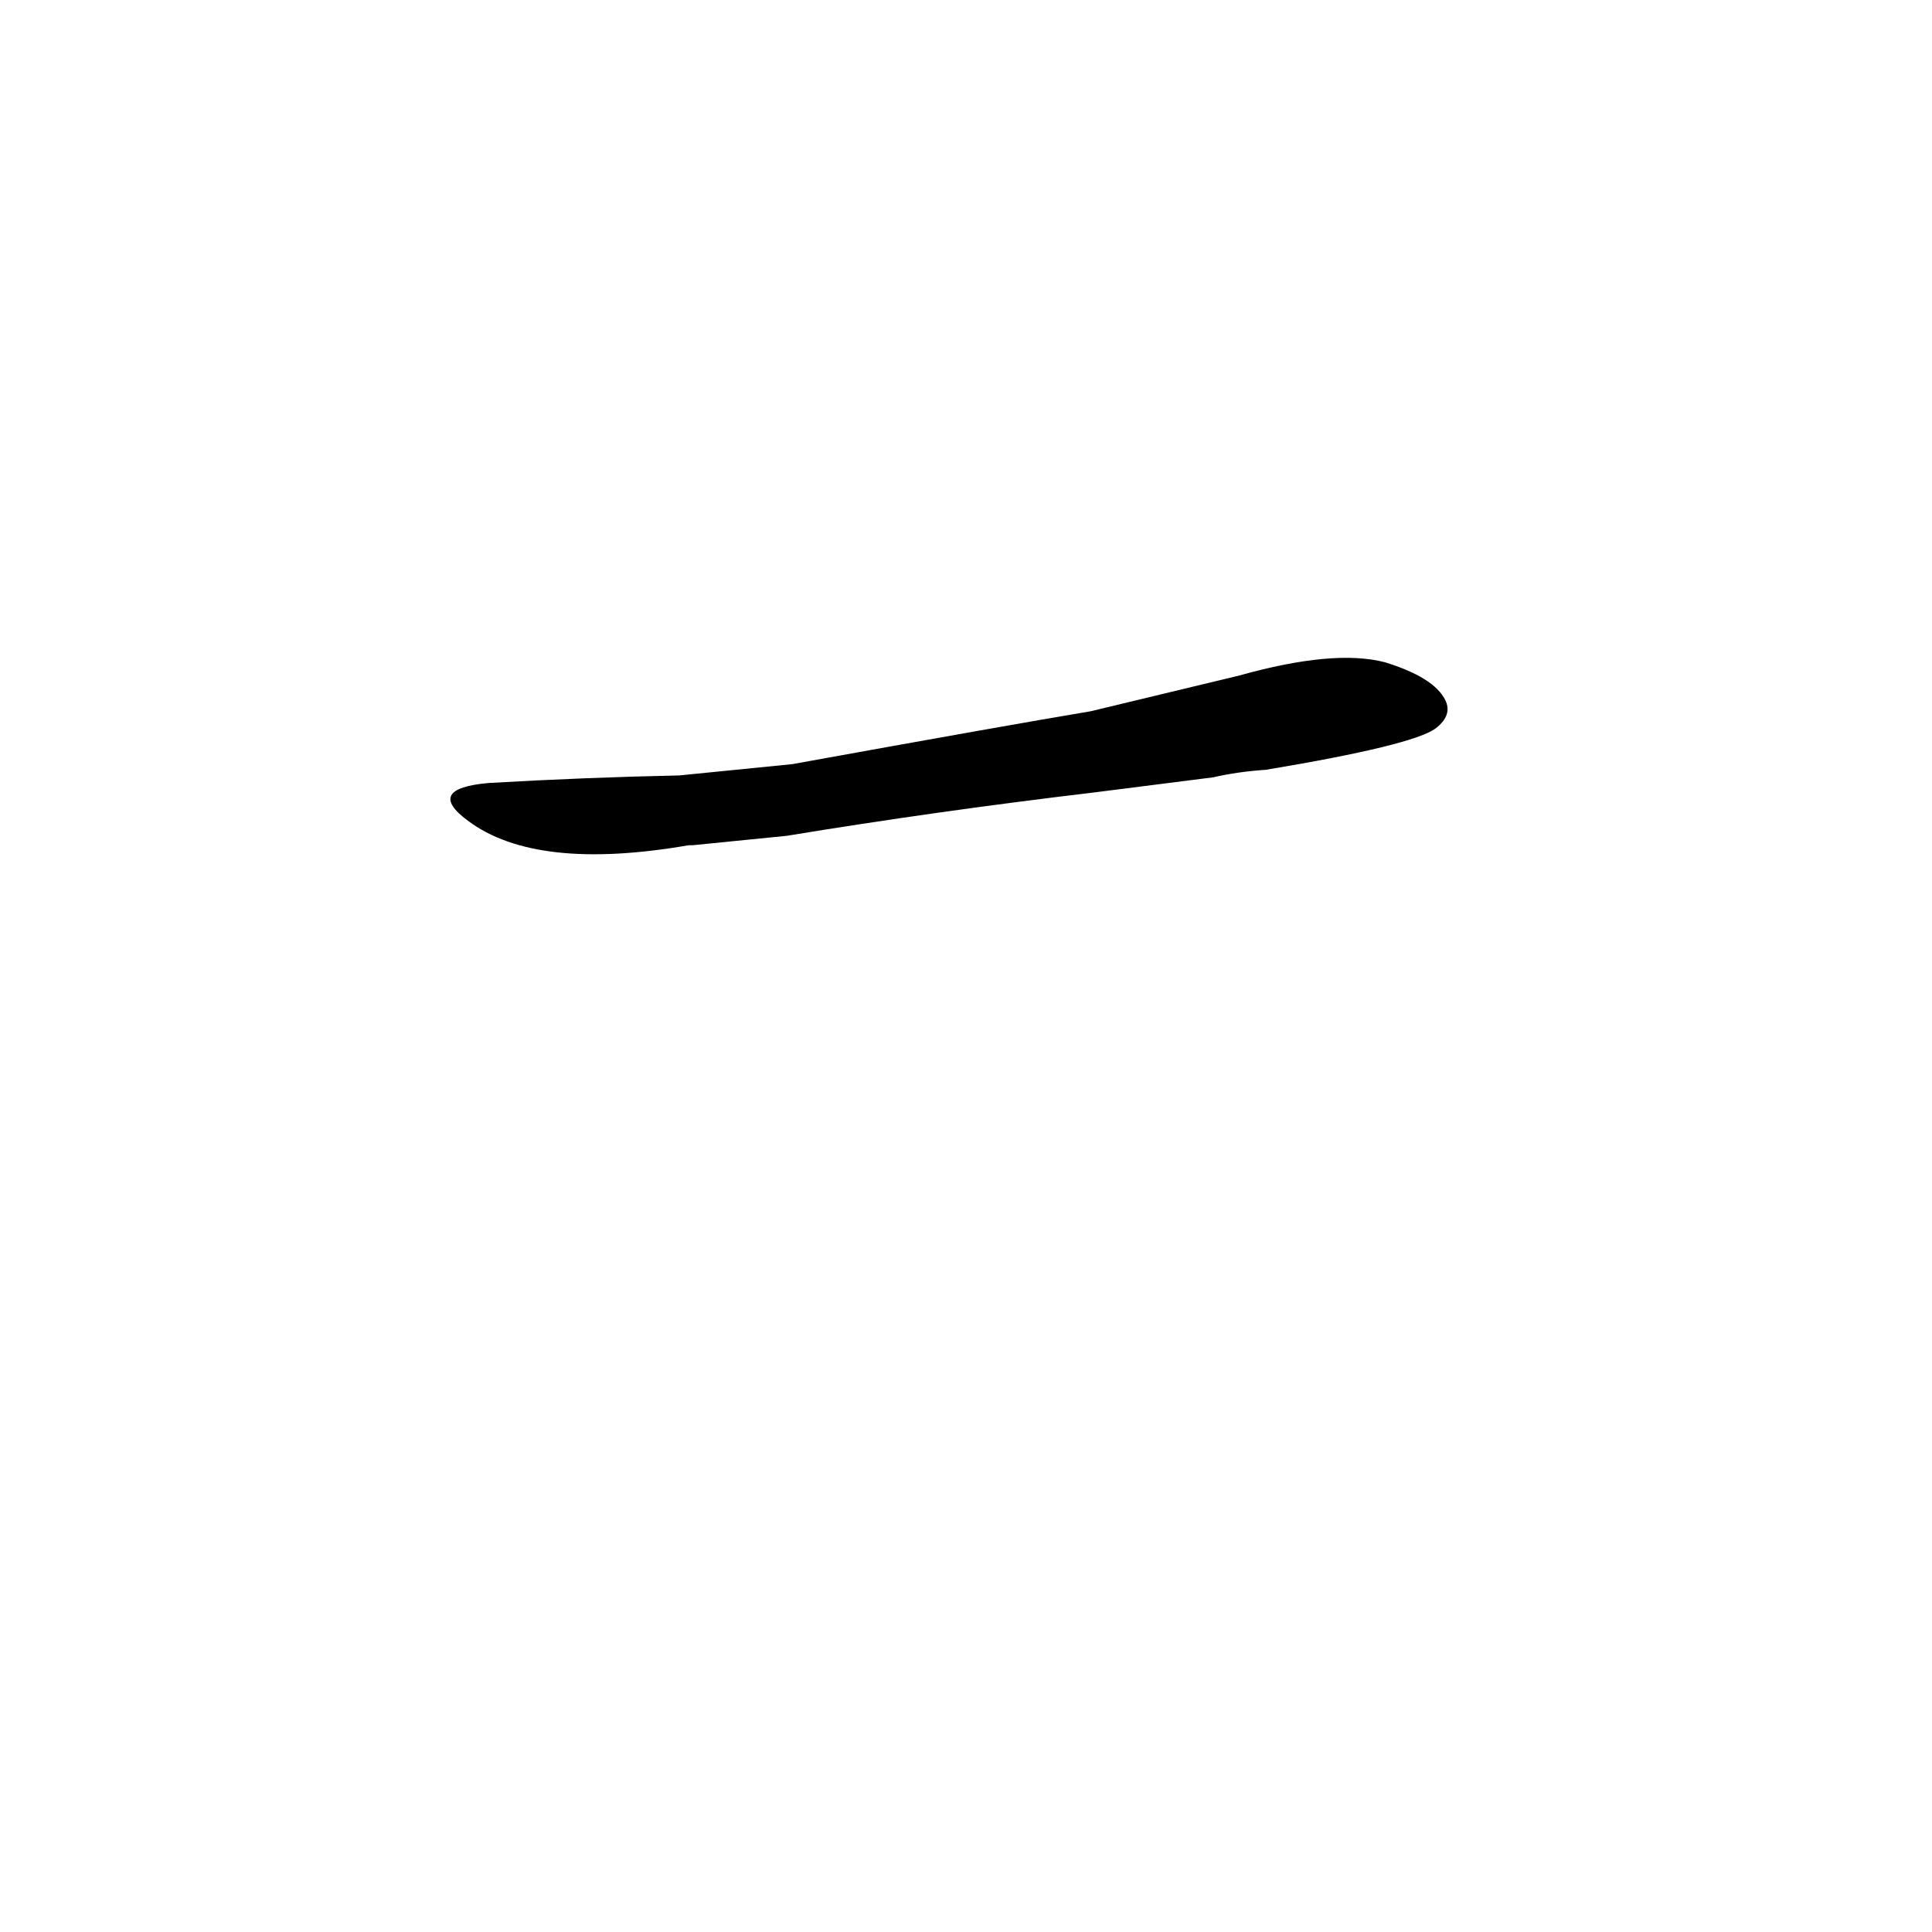 <?xml version='1.0' encoding='utf-8'?>
<svg xmlns="http://www.w3.org/2000/svg" version="1.1" viewBox="0 0 1024 1024"><g transform="scale(1, -1) translate(0, -900)"><path d="M 643 488 Q 656 491 671 492 Q 749 505 761 514 Q 770 521 766 529 Q 760 541 734 549 Q 707 556 657 542 L 578 523 Q 536 516 420 495 L 360 489 Q 311 488 259 485 Q 225 482 248 465 Q 284 438 365 452 L 367 452 L 417 457 Q 496 470 580 480 L 643 488 Z" fill="black" /></g></svg>